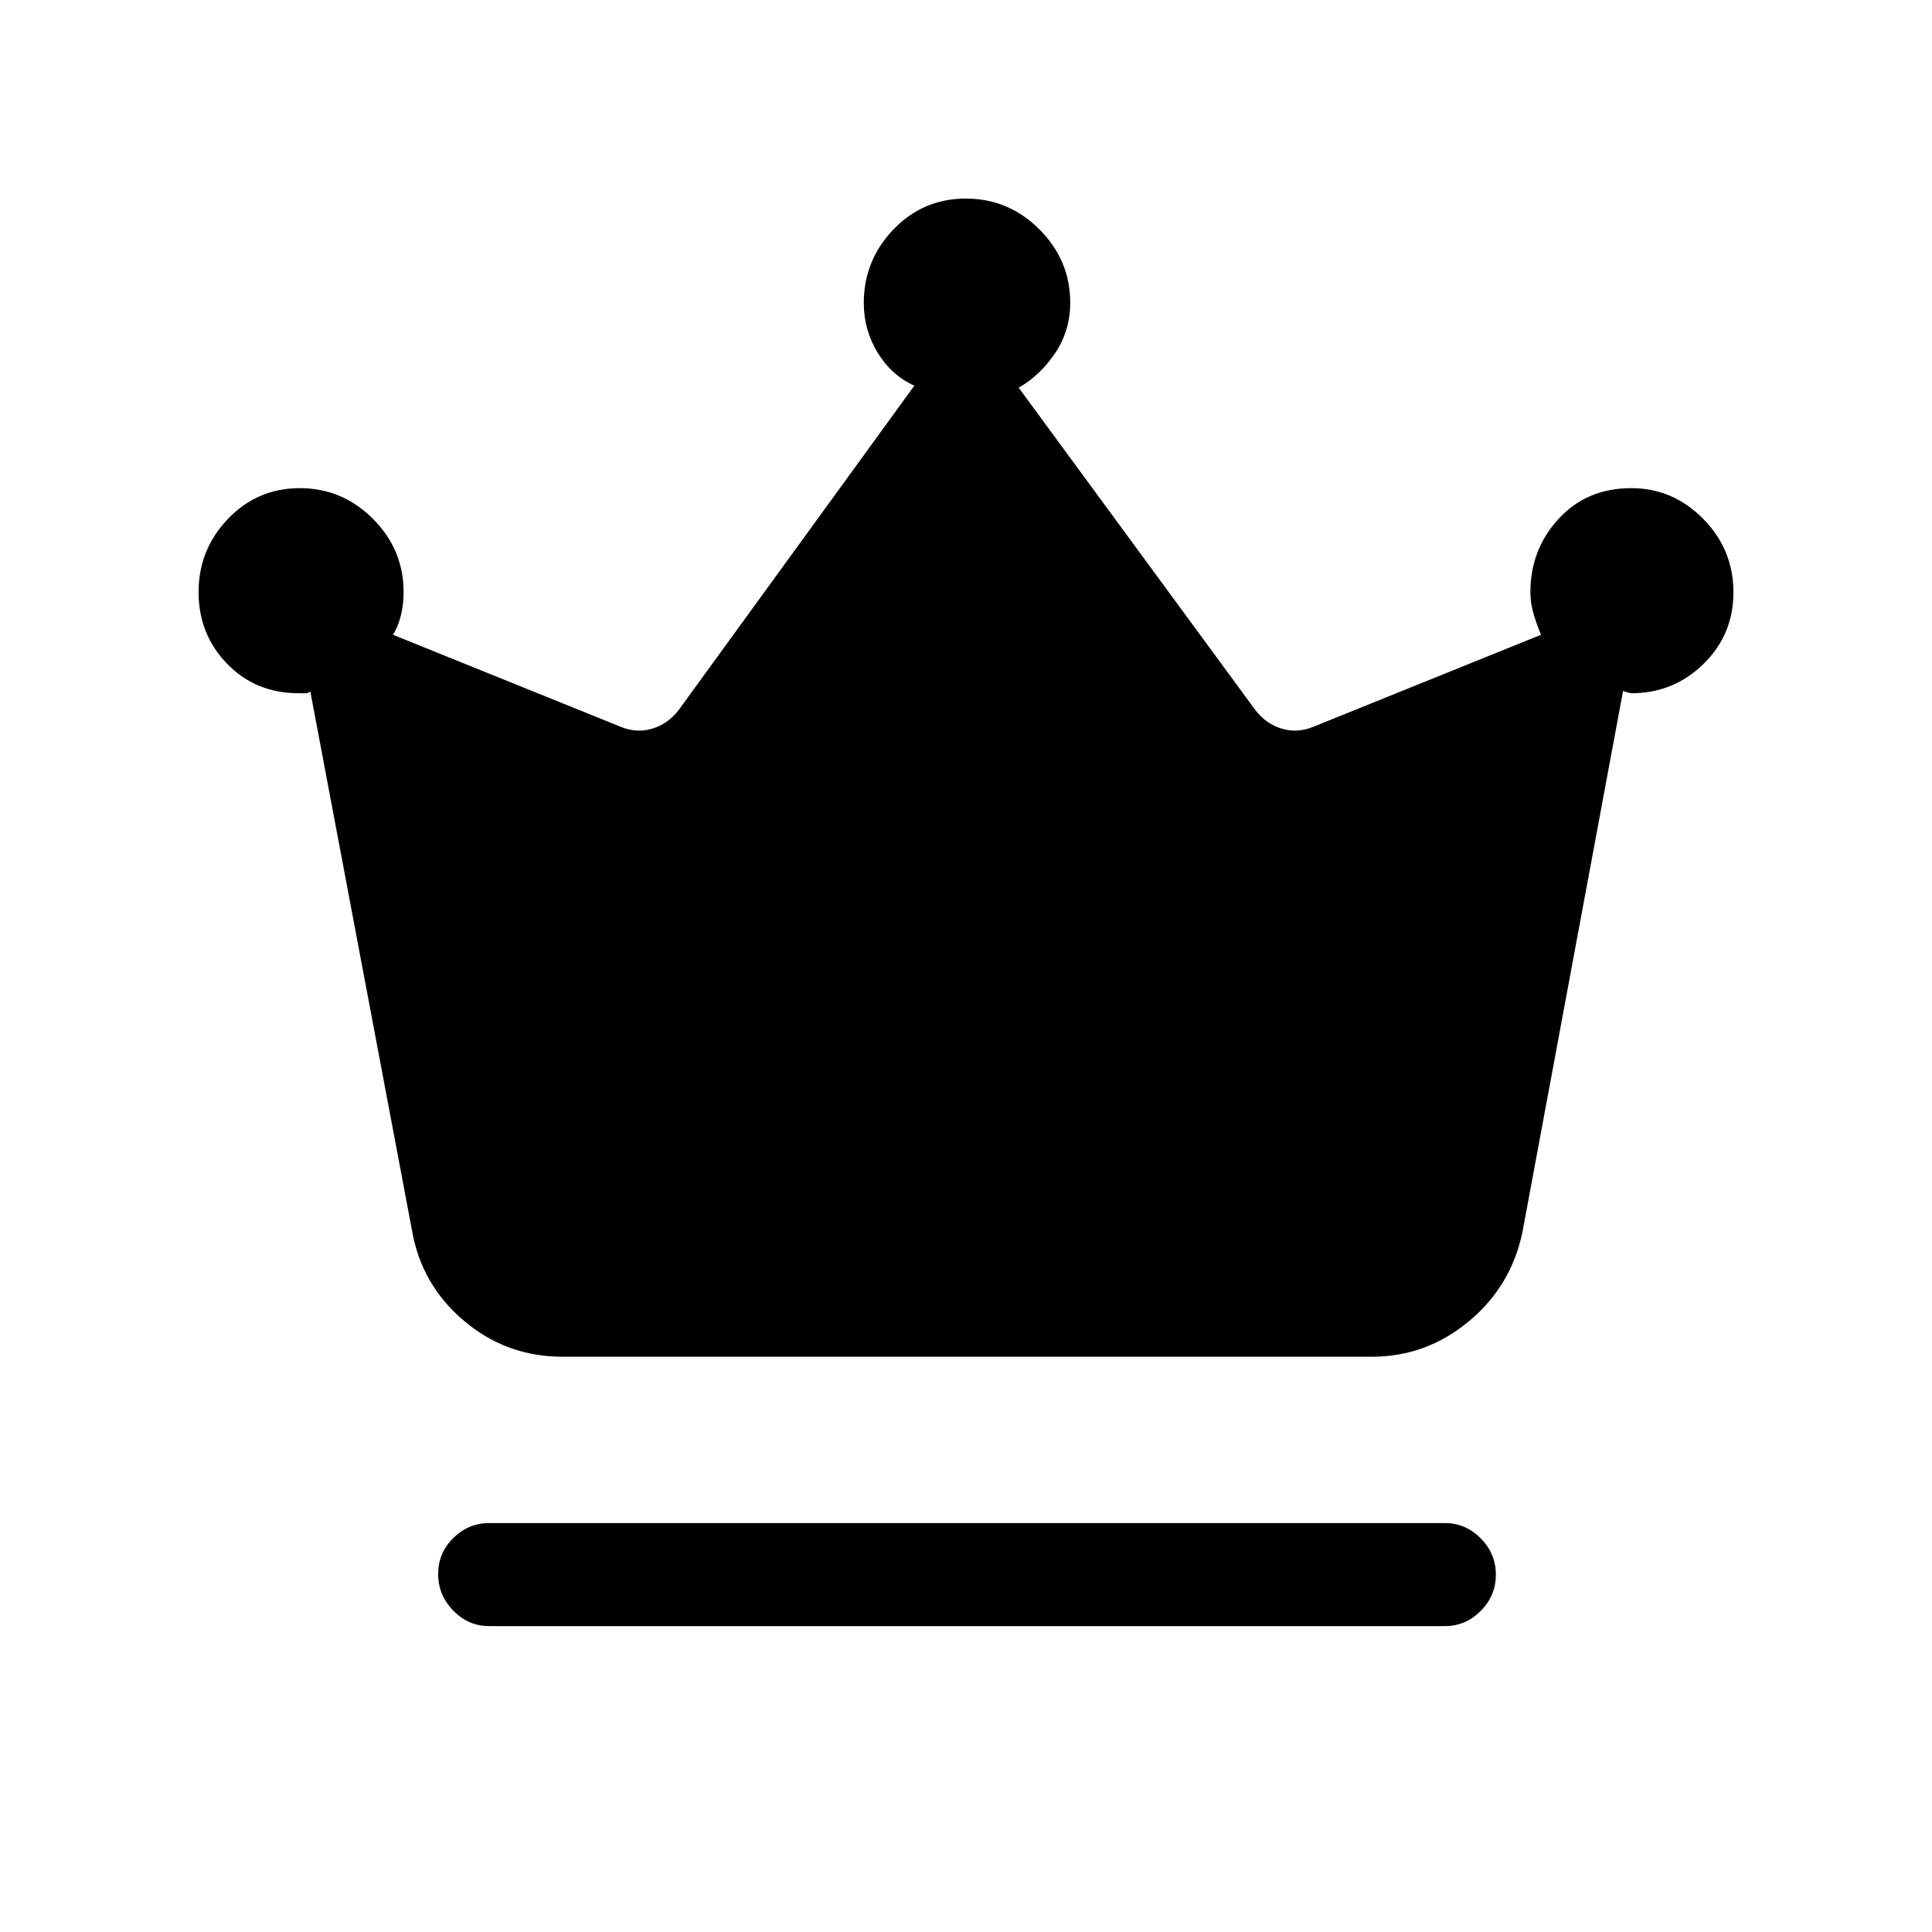 <svg xmlns="http://www.w3.org/2000/svg" height="40" viewBox="0 -960 960 960" width="40"><path d="M242.97-152q-10.22 0-17.73-7.69-7.52-7.69-7.52-18.17 0-10.47 7.52-17.9 7.51-7.42 17.73-7.42h475.06q10.22 0 17.73 7.57 7.52 7.56 7.52 18.04t-7.52 18.02q-7.51 7.55-17.73 7.55H242.97Zm36.49-133.85q-27.9 0-49.04-17.96-21.15-17.96-25.75-45.06l-50.49-267.64q-.97 1.07-2.49 1.02-1.52-.05-3.25-.05-21.43 0-35.6-14.64-14.17-14.63-14.17-35.62 0-21.11 14.6-36.37 14.61-15.27 35.7-15.27 21.09 0 36.34 15.24 15.25 15.23 15.25 36.56 0 5.83-1.35 11.42-1.36 5.58-3.95 9.63l113.51 45.87q7.69 3.08 15.38.77 7.7-2.31 13.08-9.23l117.1-161.18q-11.41-5.18-18.27-16.46-6.85-11.27-6.85-24.61 0-21.15 14.71-36.53 14.71-15.37 36-15.37T516.5-846q15.29 15.33 15.29 36.42 0 13.86-7.47 25-7.47 11.13-18.14 17.22l117.59 160.18q5.38 6.92 13.08 9.23 7.69 2.31 15.38-.77l113.51-45.87q-1.67-3.78-3.49-9.62-1.81-5.84-1.81-11.43 0-21.33 14.02-36.56 14.01-15.24 36.12-15.24 20.67 0 35.71 15.23 15.04 15.22 15.04 36.53 0 21.07-14.89 35.6-14.89 14.54-35.72 14.54-.49 0-1.96-.41-1.48-.41-2.27-.72l-49.98 268.8q-5.58 26.95-26.71 44.48-21.13 17.54-48.08 17.54H279.46Z"/></svg>